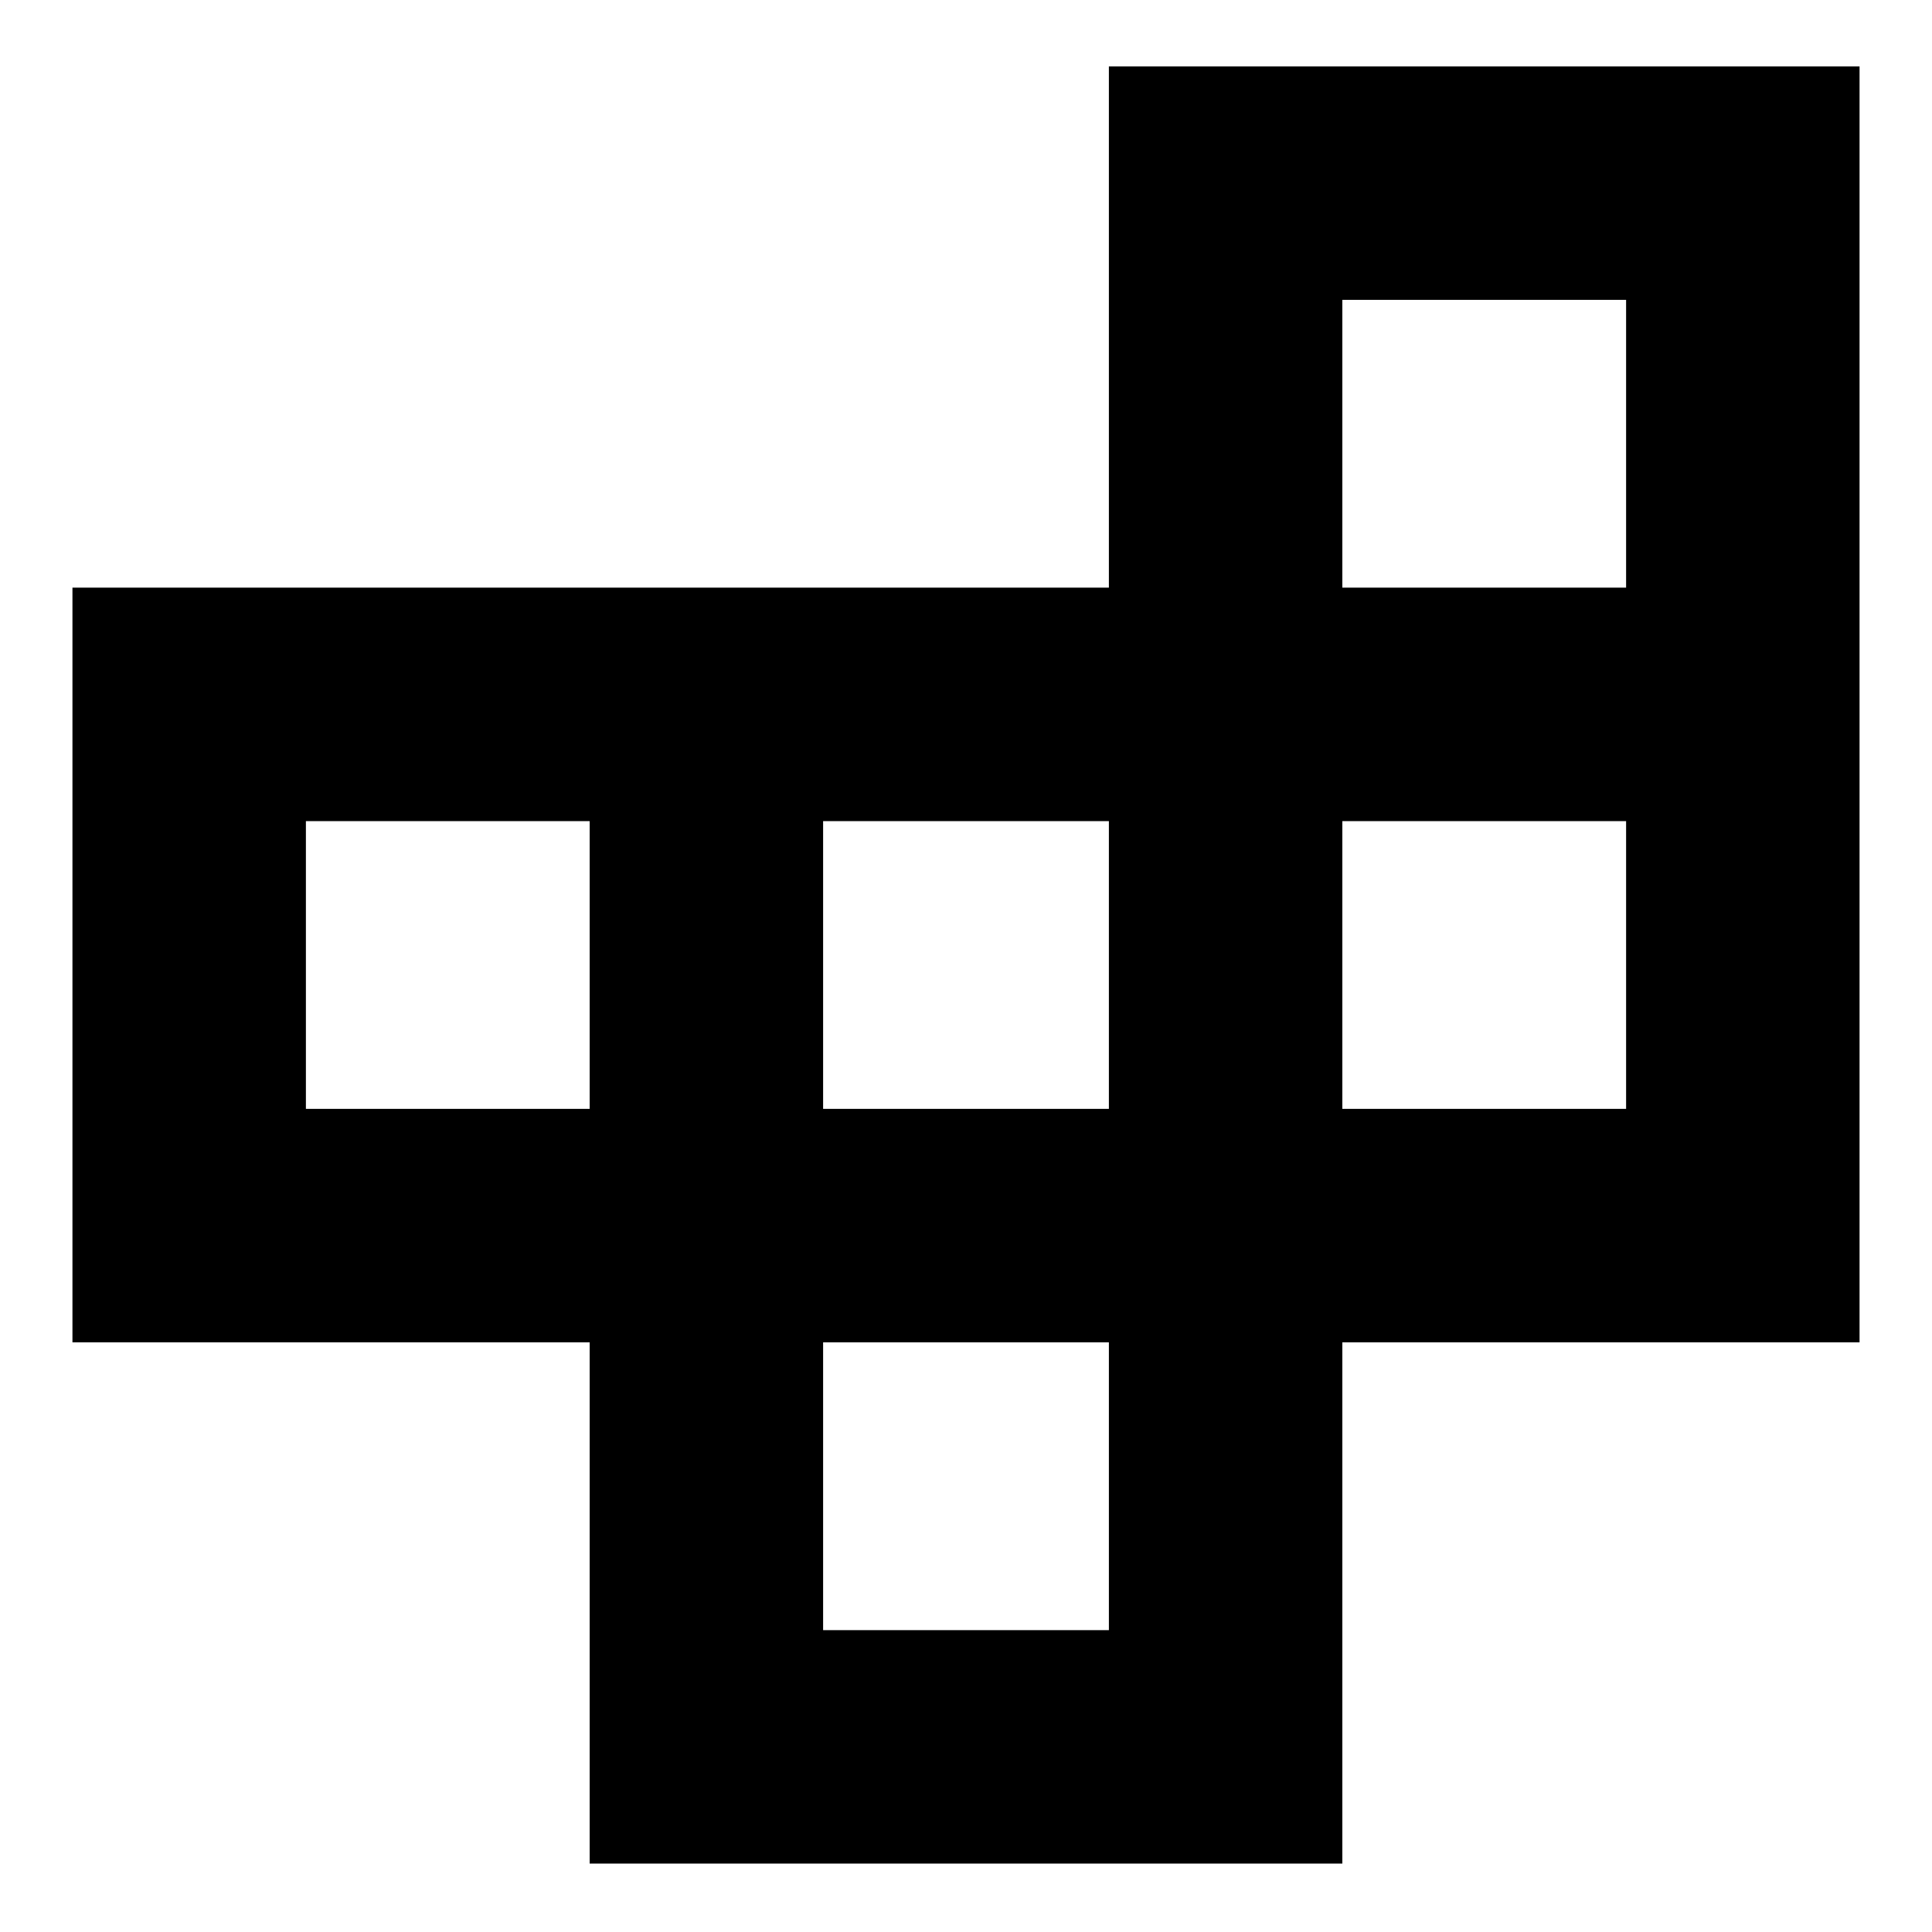 <svg xmlns="http://www.w3.org/2000/svg" height="24" viewBox="0 -960 960 960" width="24"><path d="M409-150h142v-143H409v143ZM152-409h141v-143H152v143Zm257 0h142v-143H409v143Zm258 0h141v-143H667v143Zm0-259h141v-143H667v143ZM293-34v-259H36v-375h515v-259h373v634H667v259H293Z"/></svg>